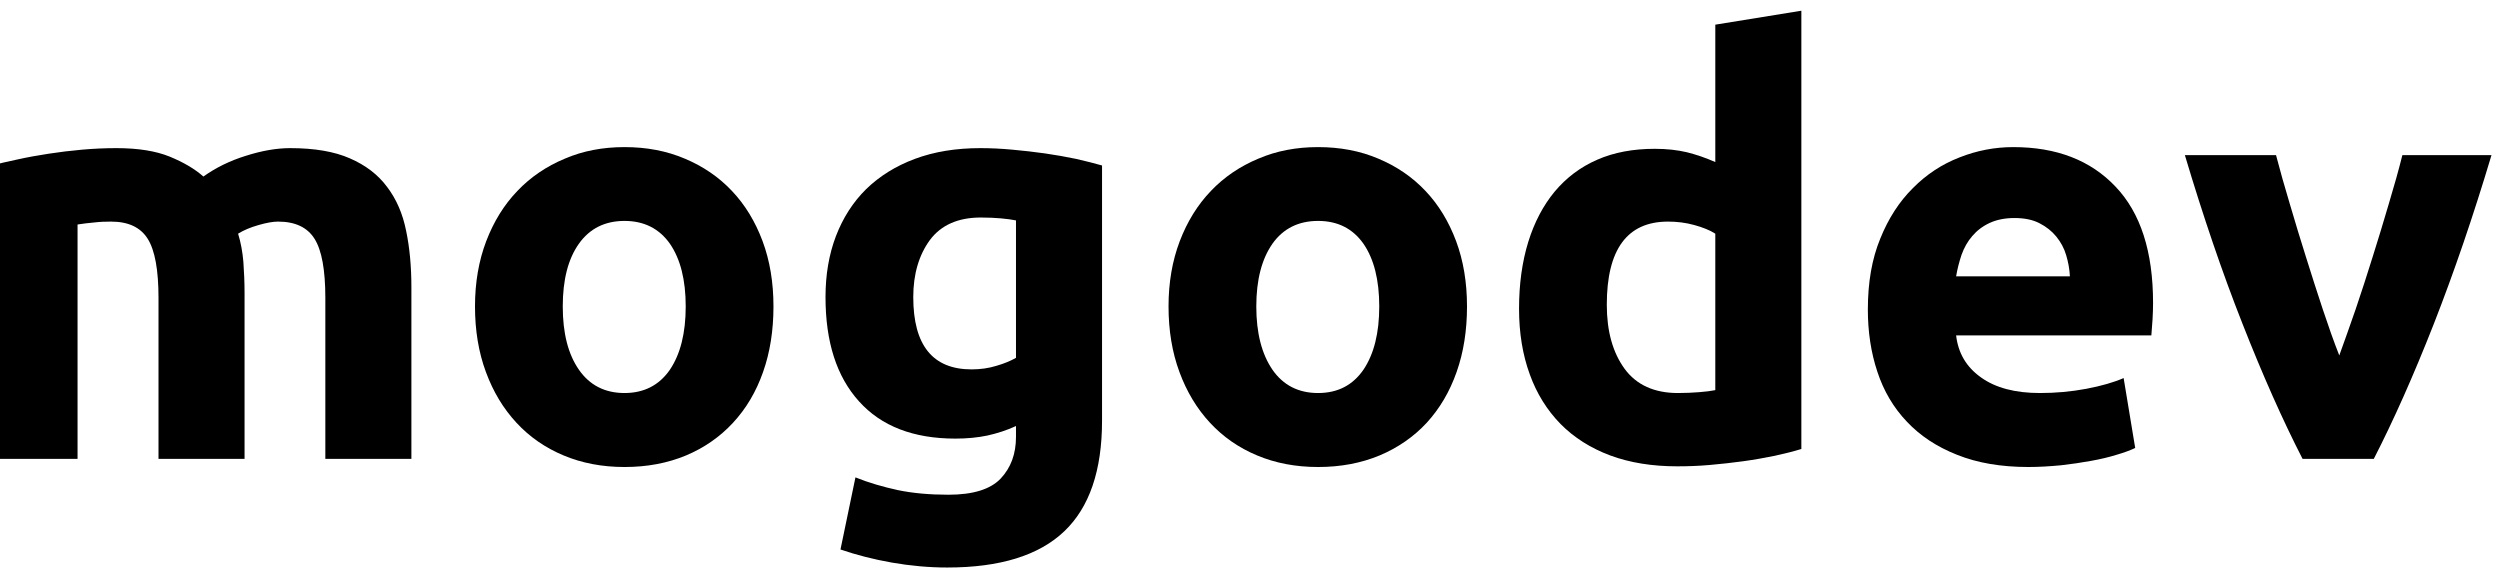<?xml version="1.0" encoding="UTF-8"?>
<!DOCTYPE svg PUBLIC "-//W3C//DTD SVG 1.1//EN" "http://www.w3.org/Graphics/SVG/1.1/DTD/svg11.dtd">
<!-- Creator: CorelDRAW 2021.5 -->
<svg xmlns="http://www.w3.org/2000/svg" xml:space="preserve" width="147px" height="34px" version="1.1" style="shape-rendering:geometricPrecision; text-rendering:geometricPrecision; image-rendering:optimizeQuality; fill-rule:evenodd; clip-rule:evenodd"
viewBox="0 0 147 34"
 xmlns:xlink="http://www.w3.org/1999/xlink"
 xmlns:xodm="http://www.corel.com/coreldraw/odm/2003">
 <defs>
  <style type="text/css">
   <![CDATA[
    .fil0 {fill:black;fill-rule:nonzero}
   ]]>
  </style>
 </defs>
 <g id="Layer_x0020_1">
  <path class="fil0" d="M9.32 17.51c0,-1.63 -0.21,-2.79 -0.63,-3.46 -0.42,-0.68 -1.14,-1.02 -2.16,-1.02 -0.32,0 -0.64,0.01 -0.98,0.05 -0.34,0.03 -0.67,0.07 -0.99,0.12l0 13.78 -5.06 0 0 -17.25c0.43,-0.11 0.94,-0.23 1.51,-0.35 0.58,-0.13 1.19,-0.24 1.84,-0.34 0.64,-0.1 1.31,-0.18 1.98,-0.24 0.68,-0.06 1.35,-0.09 2.01,-0.09 1.29,0 2.33,0.17 3.14,0.5 0.8,0.33 1.46,0.71 1.98,1.17 0.73,-0.52 1.56,-0.93 2.5,-1.22 0.94,-0.3 1.81,-0.45 2.6,-0.45 1.43,0 2.6,0.2 3.51,0.6 0.92,0.4 1.65,0.95 2.19,1.68 0.55,0.72 0.92,1.58 1.12,2.58 0.21,1 0.31,2.11 0.31,3.33l0 10.08 -5.06 0 0 -9.47c0,-1.63 -0.21,-2.79 -0.63,-3.46 -0.42,-0.68 -1.14,-1.02 -2.15,-1.02 -0.28,0 -0.65,0.06 -1.14,0.2 -0.49,0.14 -0.89,0.31 -1.21,0.51 0.16,0.52 0.26,1.07 0.31,1.65 0.04,0.57 0.07,1.19 0.07,1.85l0 9.74 -5.06 0 0 -9.47z"/>
  <path id="_1" class="fil0" d="M45.48 18.02c0,1.4 -0.2,2.69 -0.61,3.85 -0.41,1.17 -1,2.16 -1.77,2.99 -0.77,0.83 -1.69,1.47 -2.76,1.92 -1.08,0.45 -2.28,0.68 -3.62,0.68 -1.31,0 -2.51,-0.23 -3.58,-0.68 -1.08,-0.45 -2,-1.09 -2.77,-1.92 -0.77,-0.83 -1.37,-1.82 -1.8,-2.99 -0.43,-1.16 -0.64,-2.45 -0.64,-3.85 0,-1.41 0.22,-2.68 0.66,-3.84 0.44,-1.15 1.05,-2.14 1.83,-2.95 0.78,-0.82 1.71,-1.45 2.79,-1.9 1.07,-0.46 2.24,-0.68 3.51,-0.68 1.29,0 2.47,0.22 3.55,0.68 1.07,0.45 2,1.08 2.77,1.9 0.77,0.81 1.37,1.8 1.8,2.95 0.43,1.16 0.64,2.43 0.64,3.84zm-5.16 0c0,-1.56 -0.31,-2.79 -0.93,-3.69 -0.63,-0.89 -1.52,-1.34 -2.67,-1.34 -1.15,0 -2.05,0.45 -2.68,1.34 -0.64,0.9 -0.95,2.13 -0.95,3.69 0,1.56 0.31,2.8 0.95,3.72 0.63,0.91 1.53,1.37 2.68,1.37 1.15,0 2.04,-0.46 2.67,-1.37 0.62,-0.92 0.93,-2.16 0.93,-3.72z"/>
  <path id="_2" class="fil0" d="M53.7 17.47c0,2.83 1.14,4.25 3.43,4.25 0.52,0 1.01,-0.07 1.46,-0.21 0.45,-0.13 0.84,-0.29 1.15,-0.47l0 -8.08c-0.25,-0.05 -0.54,-0.09 -0.88,-0.12 -0.34,-0.03 -0.74,-0.05 -1.19,-0.05 -1.33,0 -2.33,0.44 -2.99,1.32 -0.65,0.89 -0.98,2.01 -0.98,3.36zm11.1 7.27c0,2.92 -0.74,5.09 -2.22,6.5 -1.49,1.42 -3.78,2.13 -6.88,2.13 -1.08,0 -2.17,-0.1 -3.26,-0.29 -1.08,-0.19 -2.09,-0.45 -3.02,-0.77l0.88 -4.24c0.79,0.32 1.63,0.56 2.5,0.75 0.87,0.18 1.86,0.27 2.97,0.27 1.45,0 2.47,-0.32 3.07,-0.95 0.6,-0.64 0.9,-1.45 0.9,-2.45l0 -0.64c-0.54,0.25 -1.1,0.43 -1.68,0.56 -0.58,0.12 -1.2,0.18 -1.88,0.18 -2.47,0 -4.36,-0.73 -5.67,-2.19 -1.32,-1.46 -1.97,-3.5 -1.97,-6.13 0,-1.31 0.2,-2.5 0.61,-3.58 0.41,-1.07 1,-2 1.78,-2.77 0.78,-0.76 1.74,-1.36 2.87,-1.78 1.13,-0.42 2.41,-0.63 3.84,-0.63 0.61,0 1.24,0.03 1.88,0.09 0.65,0.06 1.29,0.13 1.92,0.22 0.63,0.09 1.24,0.2 1.82,0.32 0.57,0.13 1.09,0.26 1.54,0.39l0 15.01z"/>
  <path id="_3" class="fil0" d="M86.26 18.02c0,1.4 -0.2,2.69 -0.61,3.85 -0.41,1.17 -1,2.16 -1.76,2.99 -0.77,0.83 -1.7,1.47 -2.77,1.92 -1.08,0.45 -2.28,0.68 -3.62,0.68 -1.31,0 -2.51,-0.23 -3.58,-0.68 -1.08,-0.45 -2,-1.09 -2.77,-1.92 -0.77,-0.83 -1.37,-1.82 -1.8,-2.99 -0.43,-1.16 -0.64,-2.45 -0.64,-3.85 0,-1.41 0.22,-2.68 0.66,-3.84 0.44,-1.15 1.05,-2.14 1.83,-2.95 0.78,-0.82 1.71,-1.45 2.79,-1.9 1.07,-0.46 2.24,-0.68 3.51,-0.68 1.29,0 2.47,0.22 3.55,0.68 1.07,0.45 2,1.08 2.77,1.9 0.77,0.81 1.37,1.8 1.8,2.95 0.43,1.16 0.64,2.43 0.64,3.84zm-5.16 0c0,-1.56 -0.31,-2.79 -0.93,-3.69 -0.63,-0.89 -1.51,-1.34 -2.67,-1.34 -1.15,0 -2.05,0.45 -2.68,1.34 -0.63,0.9 -0.95,2.13 -0.95,3.69 0,1.56 0.32,2.8 0.95,3.72 0.63,0.91 1.53,1.37 2.68,1.37 1.16,0 2.04,-0.46 2.67,-1.37 0.62,-0.92 0.93,-2.16 0.93,-3.72z"/>
  <path id="_4" class="fil0" d="M94.48 17.92c0,1.56 0.35,2.81 1.05,3.77 0.7,0.95 1.75,1.42 3.13,1.42 0.45,0 0.87,-0.02 1.25,-0.05 0.39,-0.03 0.7,-0.07 0.95,-0.12l0 -9.2c-0.31,-0.2 -0.73,-0.37 -1.24,-0.51 -0.51,-0.14 -1.02,-0.2 -1.54,-0.2 -2.4,0 -3.6,1.63 -3.6,4.89zm11.44 8.48c-0.45,0.14 -0.97,0.27 -1.56,0.4 -0.59,0.12 -1.2,0.23 -1.85,0.32 -0.65,0.09 -1.3,0.16 -1.97,0.22 -0.67,0.06 -1.31,0.08 -1.92,0.08 -1.47,0 -2.78,-0.21 -3.94,-0.64 -1.15,-0.43 -2.13,-1.05 -2.92,-1.85 -0.79,-0.81 -1.4,-1.78 -1.81,-2.92 -0.42,-1.15 -0.63,-2.43 -0.63,-3.86 0,-1.44 0.18,-2.75 0.54,-3.92 0.36,-1.16 0.88,-2.15 1.56,-2.97 0.68,-0.81 1.51,-1.44 2.5,-1.87 0.98,-0.43 2.11,-0.64 3.38,-0.64 0.7,0 1.33,0.07 1.88,0.2 0.56,0.14 1.12,0.33 1.68,0.58l0 -8.08 5.06 -0.82 0 25.77z"/>
  <path id="_5" class="fil0" d="M109.83 18.19c0,-1.59 0.24,-2.97 0.73,-4.16 0.48,-1.19 1.12,-2.18 1.92,-2.97 0.79,-0.8 1.7,-1.4 2.73,-1.8 1.03,-0.41 2.09,-0.61 3.17,-0.61 2.54,0 4.54,0.77 6.01,2.32 1.48,1.55 2.21,3.83 2.21,6.84 0,0.3 -0.01,0.62 -0.03,0.97 -0.03,0.35 -0.05,0.66 -0.07,0.94l-11.48 0c0.12,1.04 0.6,1.86 1.46,2.47 0.86,0.62 2.02,0.92 3.47,0.92 0.92,0 1.83,-0.08 2.73,-0.25 0.89,-0.17 1.62,-0.38 2.19,-0.63l0.68 4.11c-0.27,0.13 -0.64,0.27 -1.09,0.4 -0.45,0.14 -0.95,0.26 -1.51,0.36 -0.55,0.1 -1.15,0.19 -1.78,0.26 -0.64,0.06 -1.27,0.1 -1.9,0.1 -1.61,0 -3.01,-0.24 -4.2,-0.72 -1.19,-0.47 -2.17,-1.12 -2.95,-1.95 -0.78,-0.82 -1.36,-1.8 -1.73,-2.93 -0.38,-1.14 -0.56,-2.36 -0.56,-3.67zm11.88 -1.94c-0.02,-0.43 -0.1,-0.85 -0.22,-1.25 -0.12,-0.41 -0.32,-0.77 -0.58,-1.09 -0.26,-0.32 -0.59,-0.58 -0.98,-0.78 -0.4,-0.21 -0.89,-0.31 -1.48,-0.31 -0.56,0 -1.05,0.1 -1.46,0.29 -0.41,0.19 -0.75,0.45 -1.02,0.77 -0.27,0.31 -0.48,0.68 -0.63,1.1 -0.14,0.42 -0.25,0.84 -0.32,1.27l6.69 0z"/>
  <path id="_6" class="fil0" d="M135.39 26.98c-1.16,-2.26 -2.34,-4.91 -3.53,-7.94 -1.2,-3.04 -2.32,-6.34 -3.39,-9.92l5.36 0c0.23,0.88 0.5,1.84 0.81,2.87 0.3,1.03 0.62,2.07 0.95,3.12 0.33,1.06 0.66,2.08 0.99,3.08 0.33,0.99 0.65,1.9 0.97,2.71 0.3,-0.81 0.61,-1.72 0.96,-2.71 0.34,-1 0.67,-2.02 1,-3.08 0.33,-1.05 0.65,-2.09 0.95,-3.12 0.31,-1.03 0.58,-1.99 0.8,-2.87l5.24 0c-1.07,3.58 -2.2,6.88 -3.39,9.92 -1.19,3.03 -2.37,5.68 -3.53,7.94l-4.19 0z"/>
 </g>
</svg>
